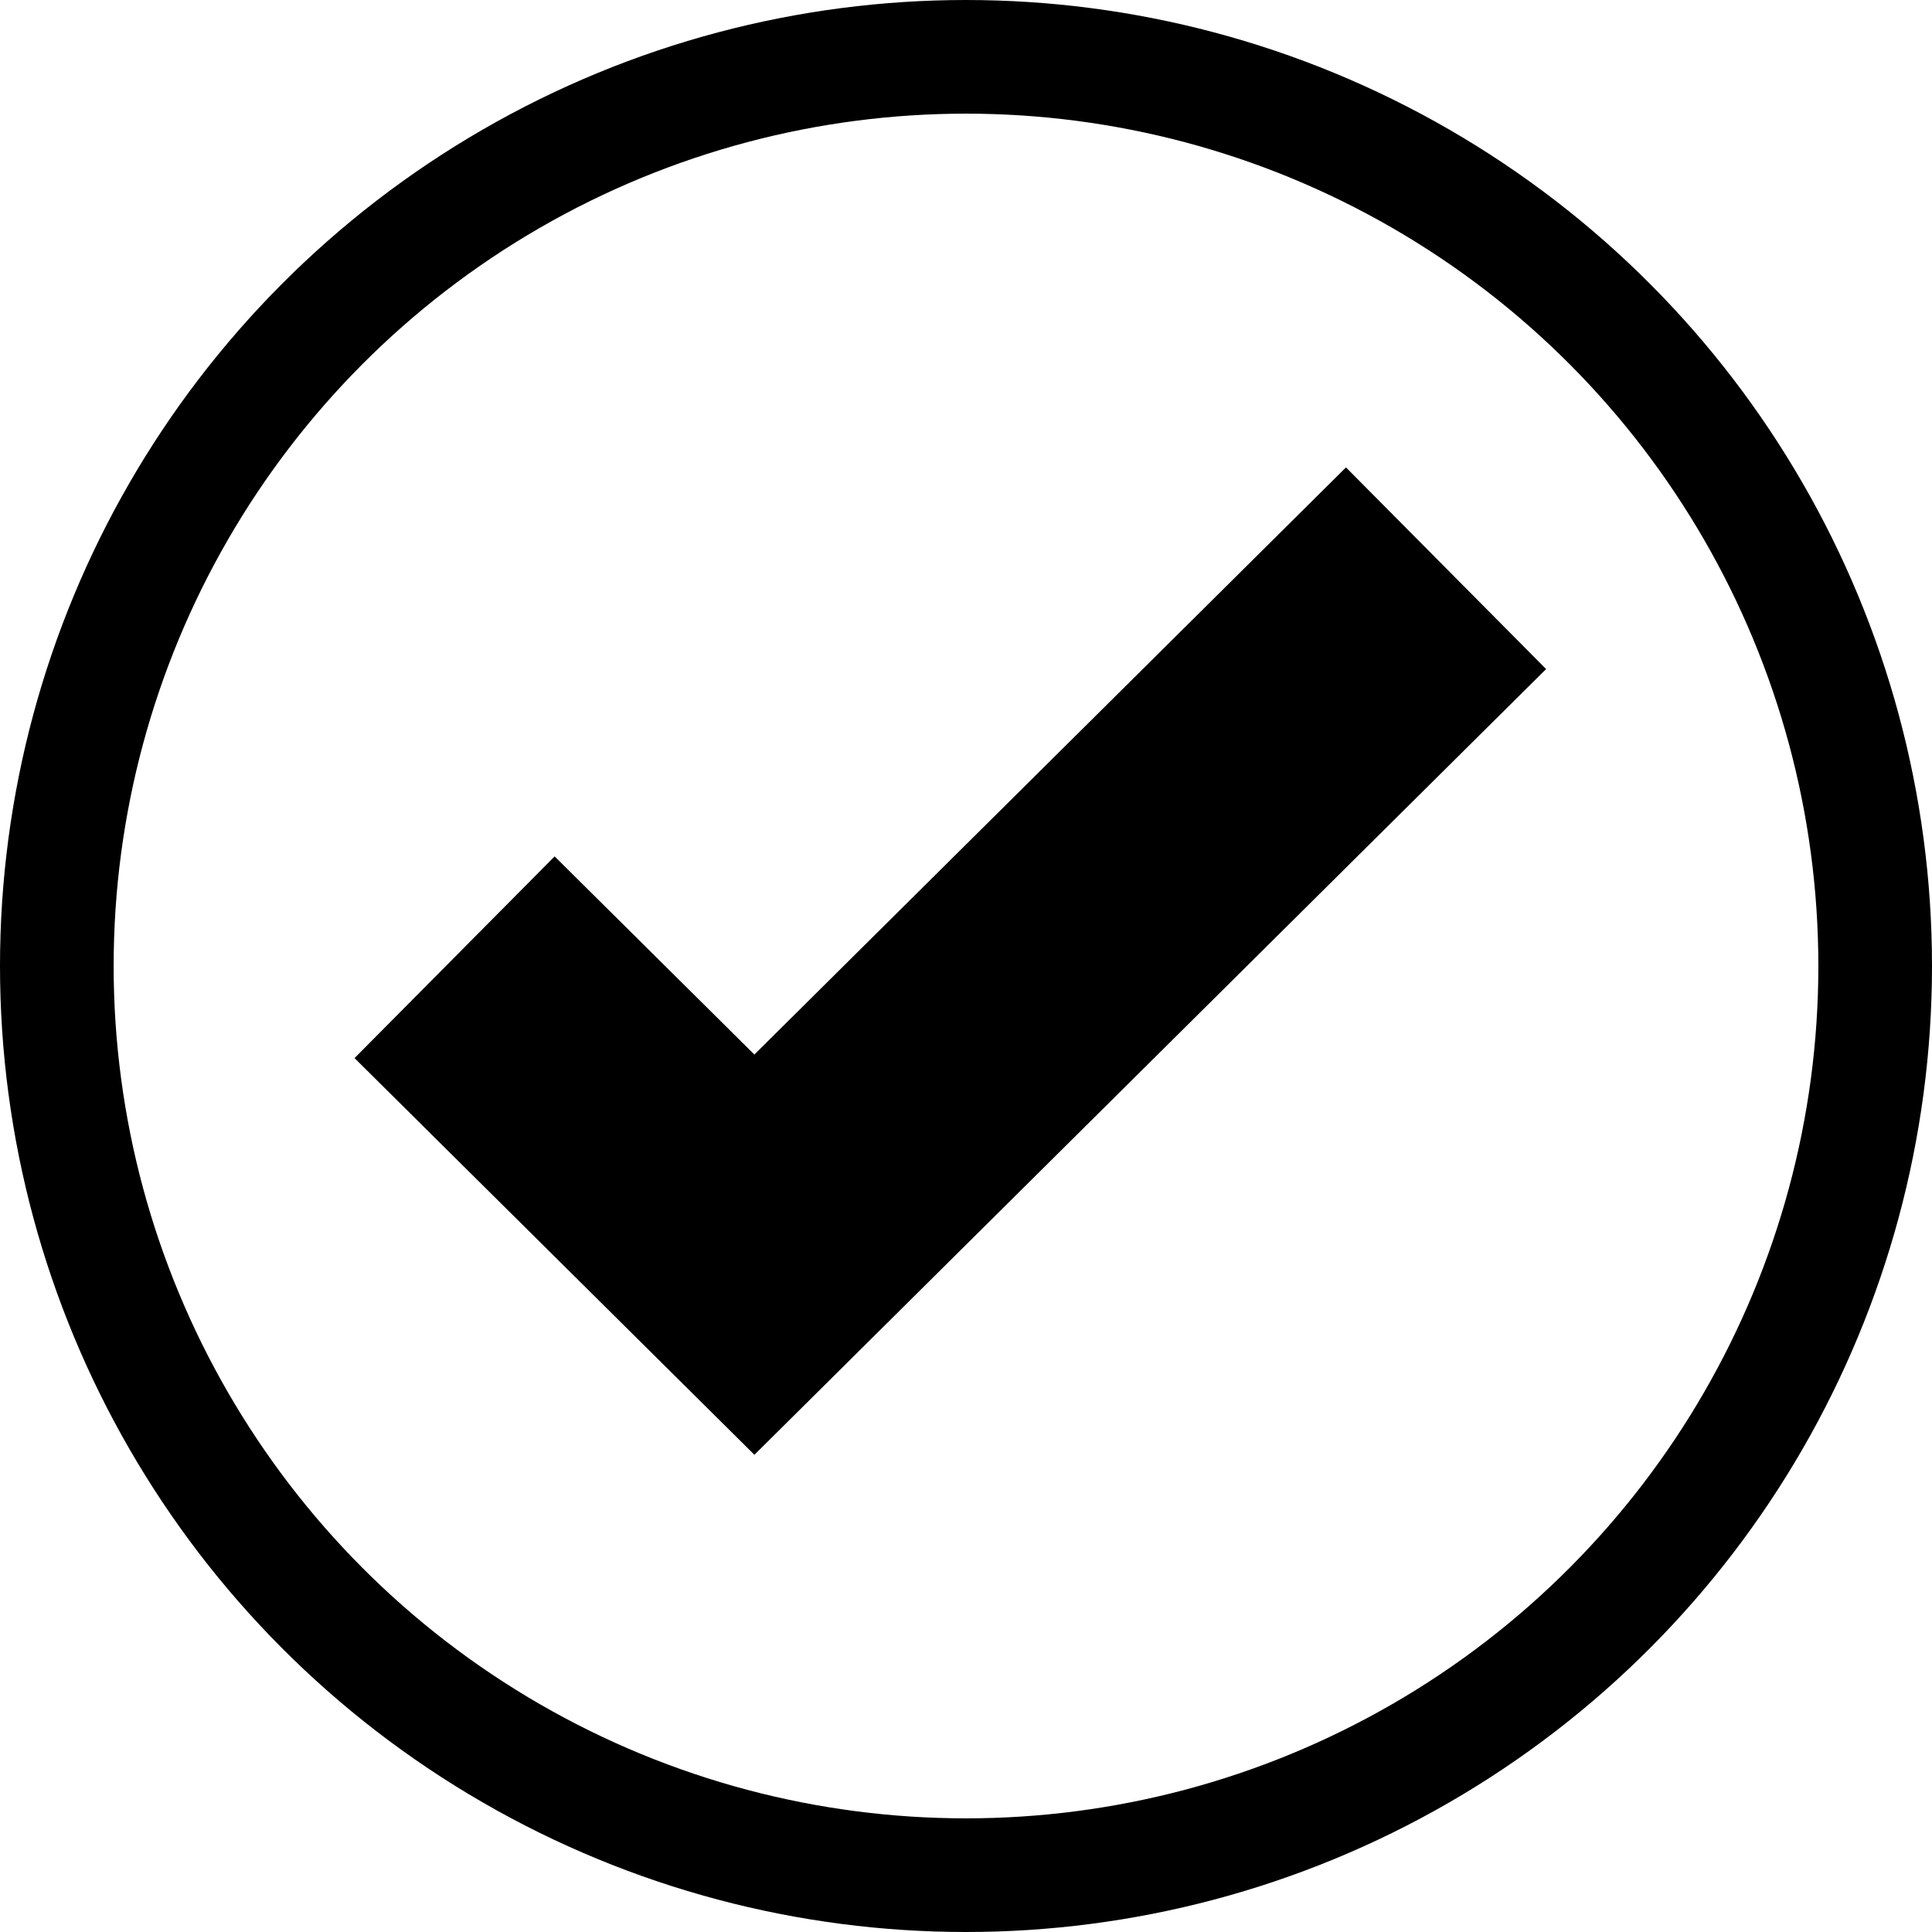 <svg width="17" height="17" viewBox="0 0 17 17" fill="none" xmlns="http://www.w3.org/2000/svg">
<path d="M4 8.423L6.638 11.04L12.724 5" stroke="black" stroke-width="2.5"/>
<circle cx="8.5" cy="8.5" r="8" stroke="black"/>
</svg>
